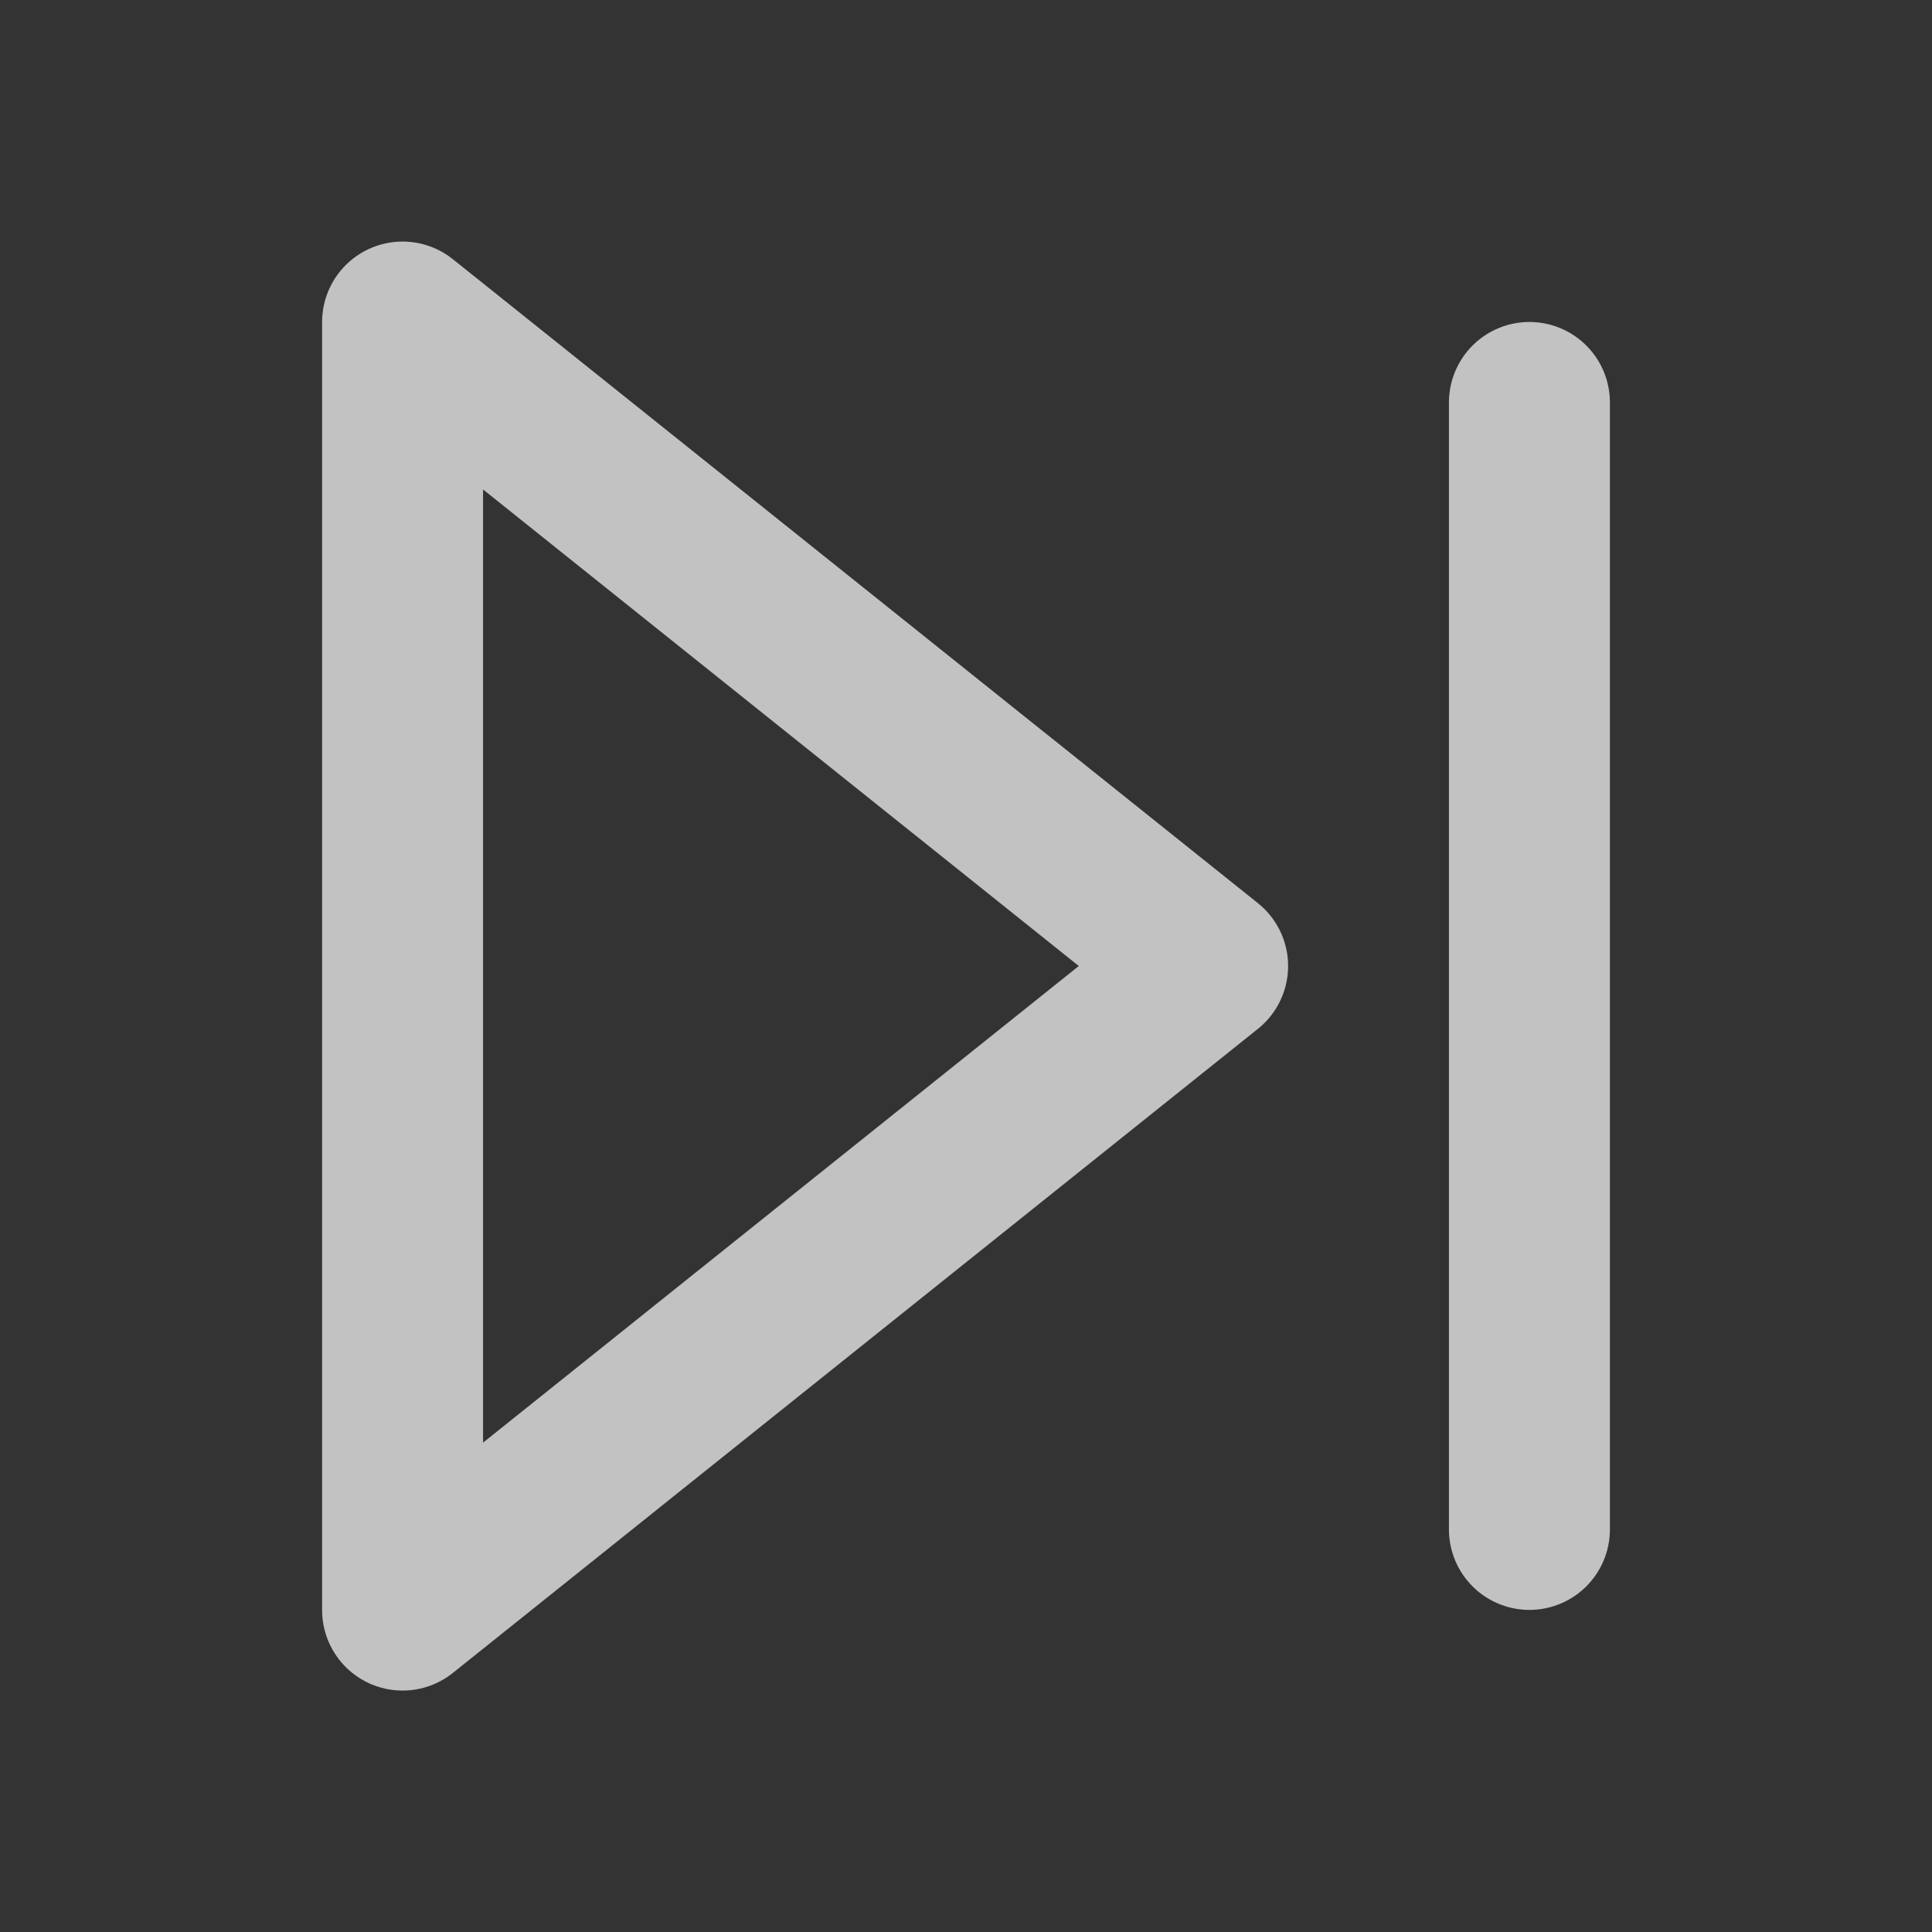 <svg width="16" height="16" viewBox="0 0 16 16" fill="none" xmlns="http://www.w3.org/2000/svg">
<rect x="0" y="0" width="16" height="16" fill="#333333" stroke="none"/>
<g opacity="0.7">
<path d="M3.334 2.667L10.001 8L3.334 13.334V2.667Z" stroke="white" stroke-width="1.333" stroke-linecap="round" stroke-linejoin="round"/>
<path d="M12.666 3.333V12.666" stroke="white" stroke-width="1.333" stroke-linecap="round" stroke-linejoin="round"/>
</g>
</svg>
